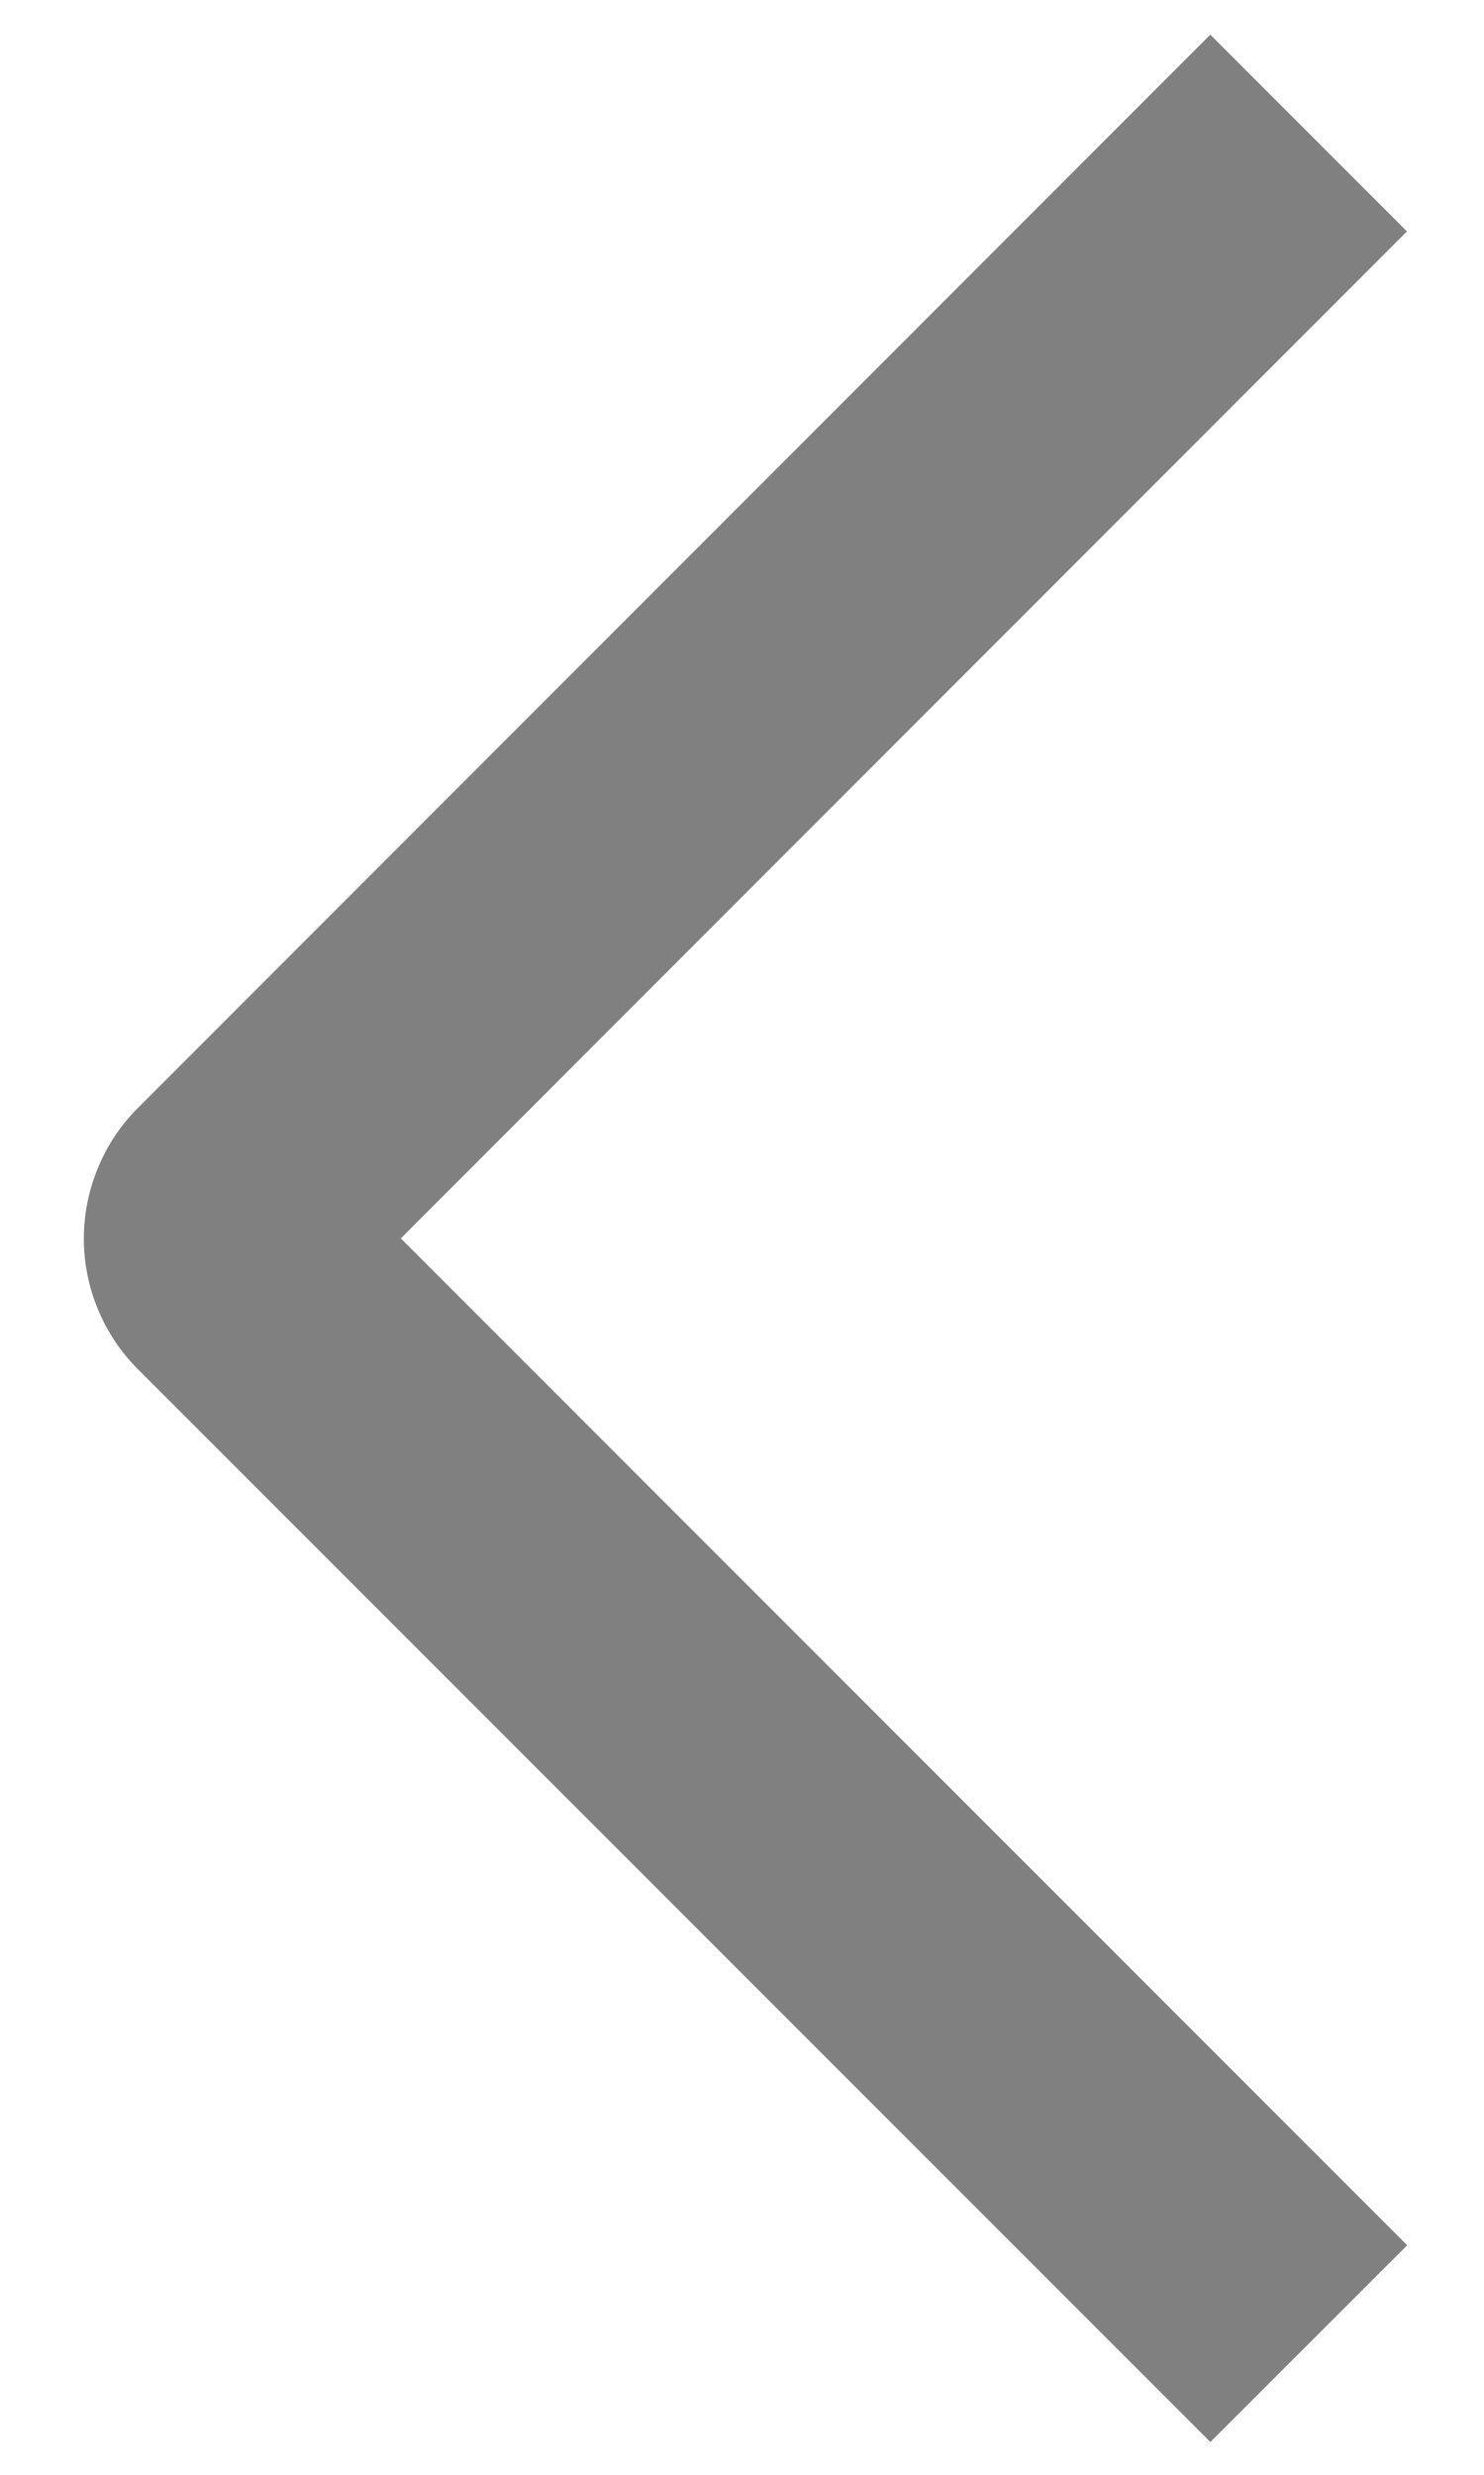 <svg width="12" height="20" viewBox="0 0 12 20" fill="none" xmlns="http://www.w3.org/2000/svg">
<path d="M11.379 18.145L9.787 19.735L1.119 11.069C0.979 10.931 0.868 10.765 0.793 10.584C0.717 10.402 0.678 10.207 0.678 10.01C0.678 9.813 0.717 9.618 0.793 9.436C0.868 9.254 0.979 9.089 1.119 8.95L9.787 0.28L11.377 1.87L3.241 10.008L11.379 18.145Z" fill="gray"/>
</svg>
